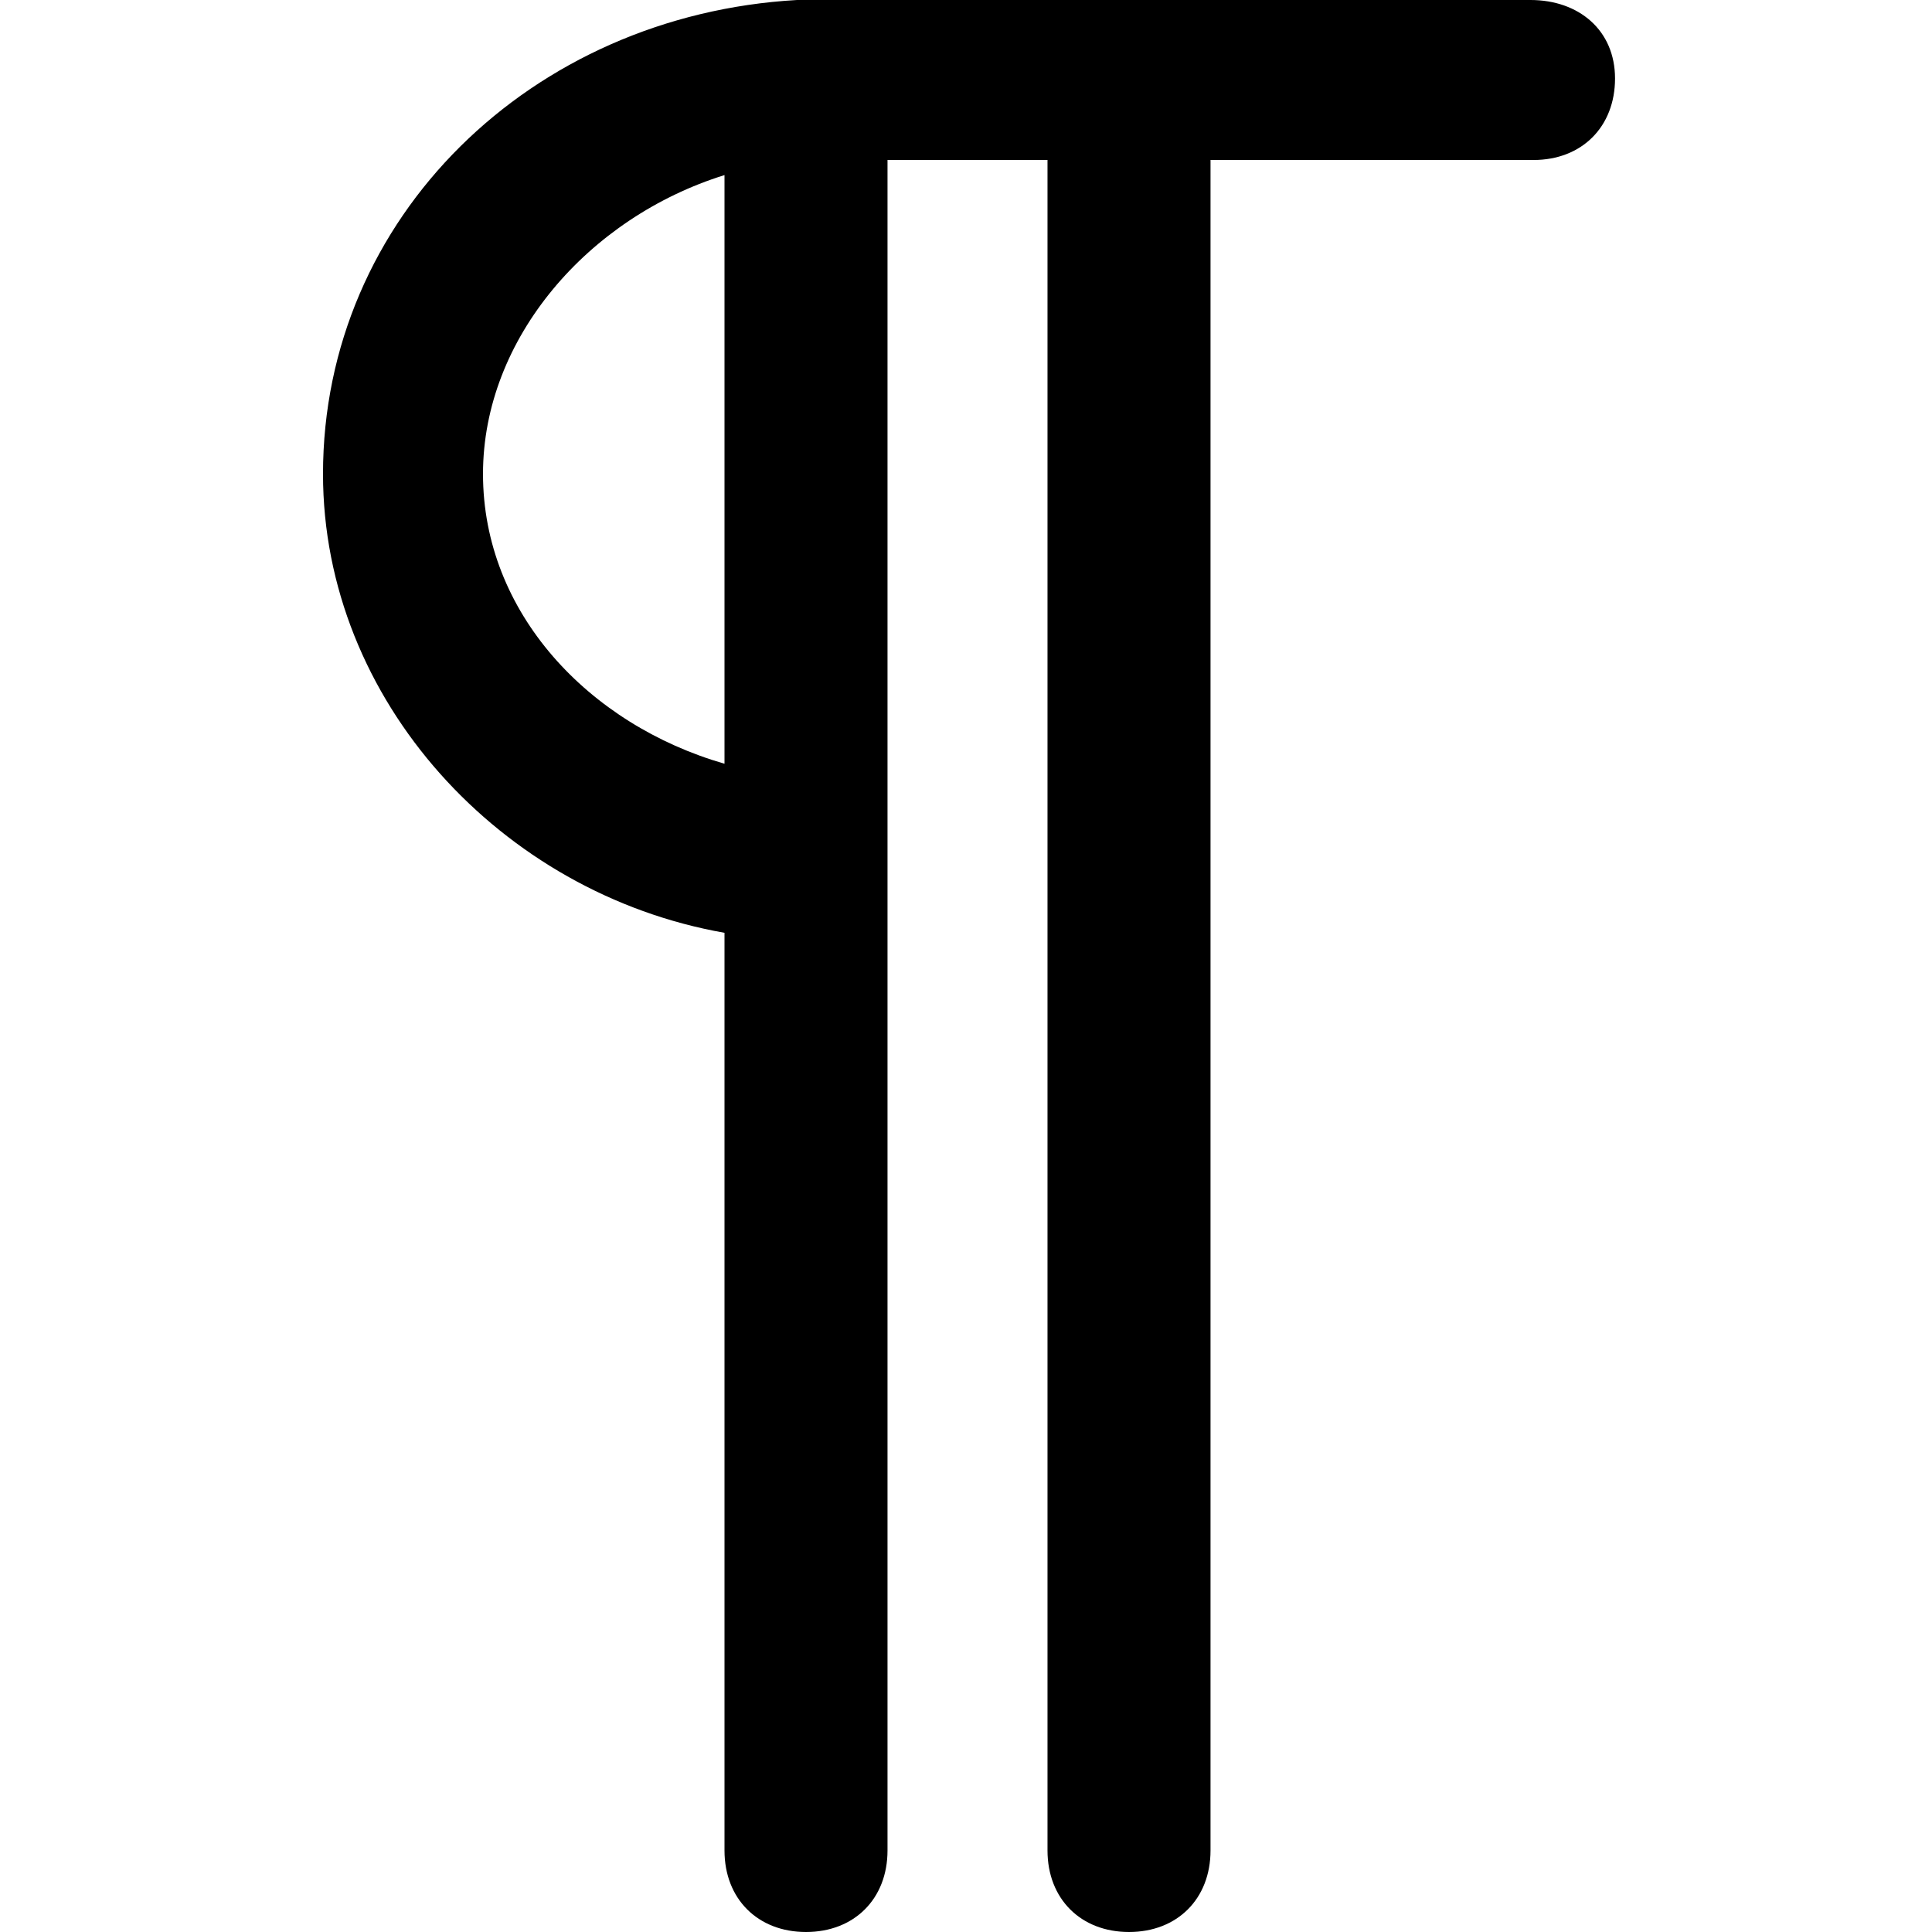 <?xml version="1.0" encoding="utf-8"?>
<!-- Generator: Adobe Illustrator 23.0.0, SVG Export Plug-In . SVG Version: 6.00 Build 0)  -->
<svg version="1.1" id="Layer_2_1_" xmlns="http://www.w3.org/2000/svg" x="0px" y="0px"
     viewBox="0 0 64 64" style="enable-background:new 0 0 64 64;" xml:space="preserve">
<path d="M50.7,0h-24c0,0,0,0-0.3,0c-8.8,0.5-15.7,7.2-15.7,15.7c0,7.5,5.9,13.9,13.3,15.2v30.4c0,1.6,1.1,2.7,2.7,2.7
	c1.6,0,2.7-1.1,2.7-2.7v-56h5.3v56c0,1.6,1.1,2.7,2.7,2.7c1.6,0,2.7-1.1,2.7-2.7v-56h10.7c1.6,0,2.7-1.1,2.7-2.7S52.3,0,50.7,0z
	 M16,15.7c0-4.5,3.5-8.5,8-9.9v19.5C19.5,24,16,20.3,16,15.7z"/>
</svg>
